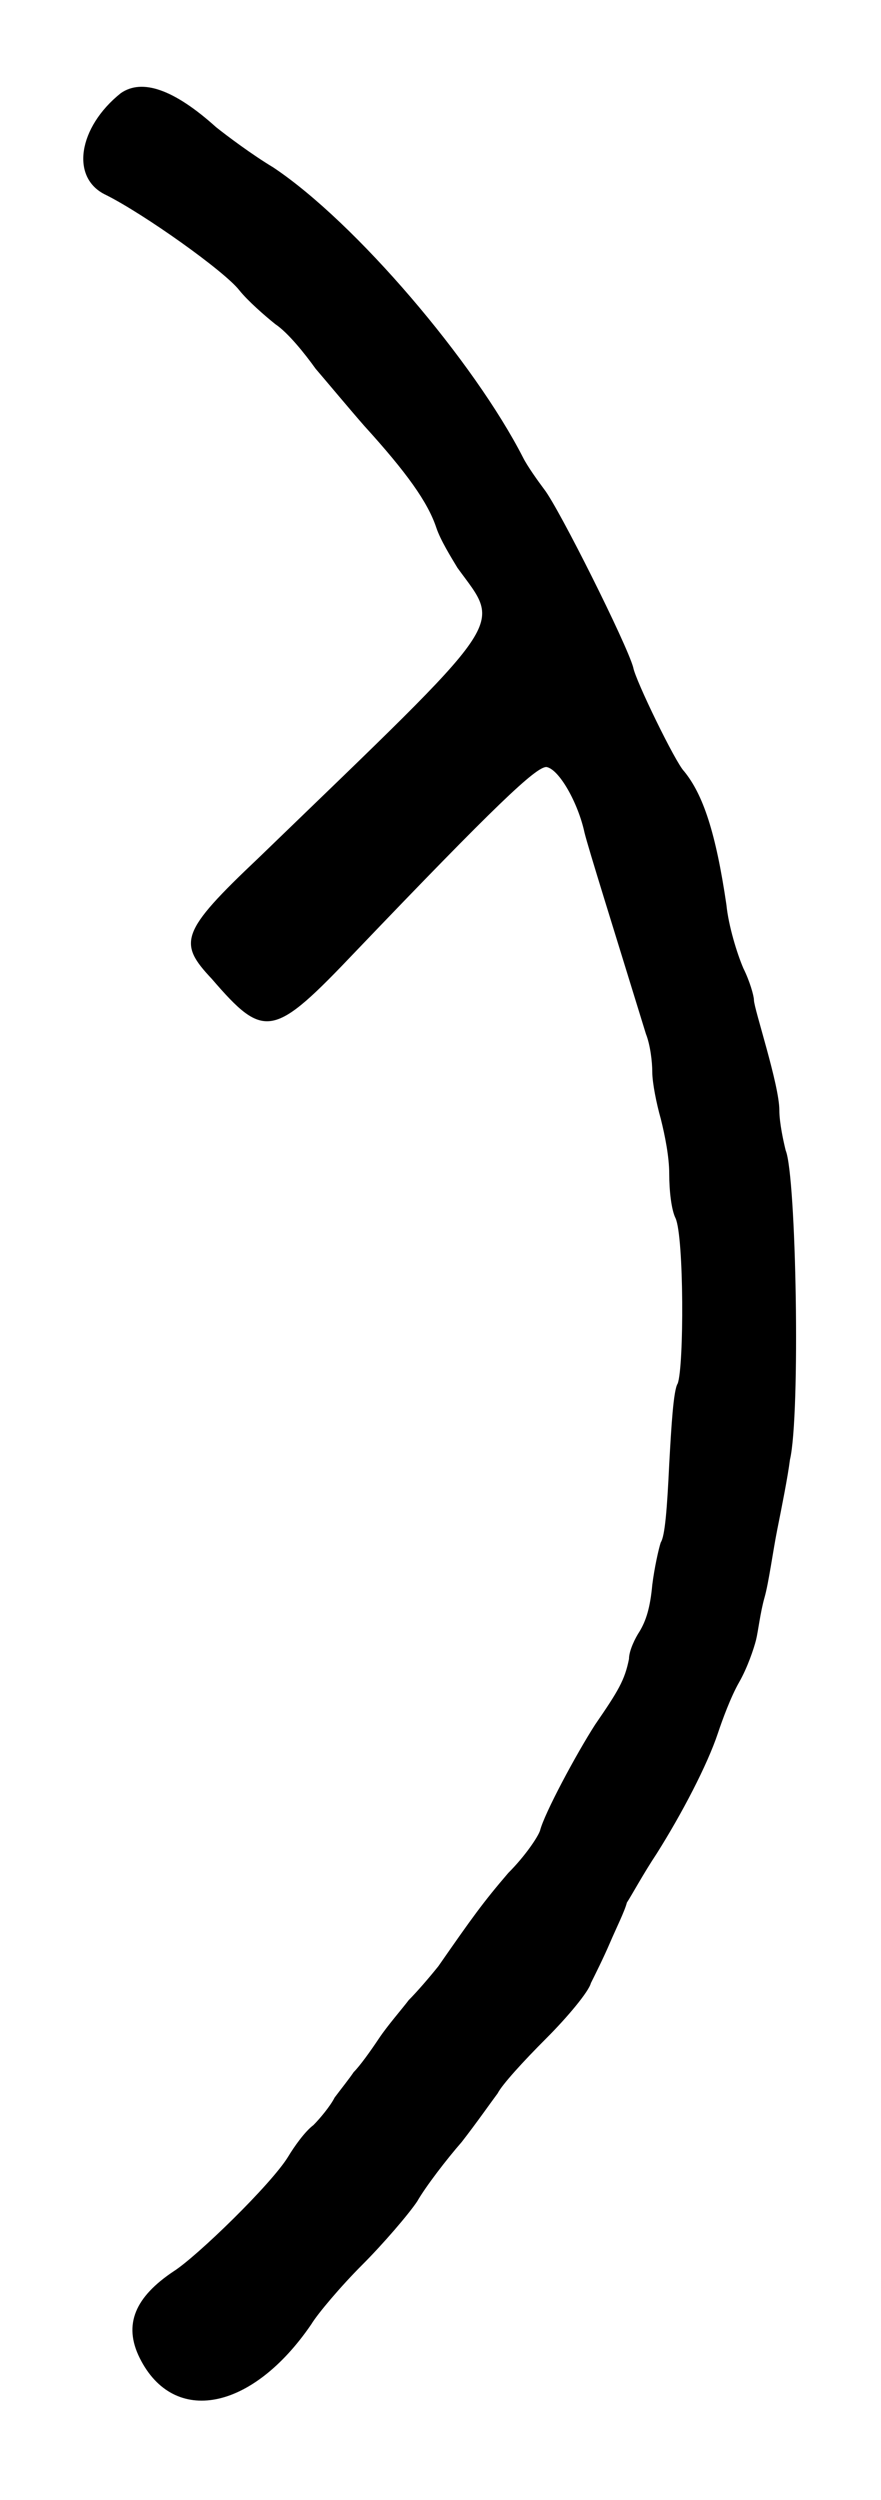 <?xml version="1.0" standalone="no"?>
<!DOCTYPE svg PUBLIC "-//W3C//DTD SVG 20010904//EN"
 "http://www.w3.org/TR/2001/REC-SVG-20010904/DTD/svg10.dtd">
<svg version="1.0" xmlns="http://www.w3.org/2000/svg"
 width="208pt" height="590pt" viewBox="0 0 208 590"
 preserveAspectRatio="xMidYMid meet">
<g transform="translate(0,590) scale(0.5,-0.5)"
fill="#000000" stroke="none">
<path d="M57 1136 c-20 -16 -24 -40 -7 -48 18 -9 56 -36 63 -45 4 -5 12 -12
17 -16 6 -4 14 -14 19 -21 6 -7 16 -19 23 -27 20 -22 30 -36 34 -48 2 -6 7
-14 10 -19 21 -29 26 -21 -94 -137 -37 -35 -38 -40 -22 -57 25 -29 29 -28 68
13 66 69 85 87 90 87 6 -1 15 -17 18 -31 2 -8 13 -43 29 -95 2 -5 3 -13 3 -18
0 -5 2 -15 4 -22 2 -8 4 -18 4 -26 0 -8 1 -17 3 -21 4 -9 4 -70 1 -78 -2 -3
-3 -20 -4 -38 -1 -21 -2 -34 -4 -37 -1 -3 -3 -12 -4 -20 -1 -11 -3 -17 -6 -22
-2 -3 -5 -9 -5 -13 -2 -10 -5 -15 -16 -31 -9 -14 -24 -42 -26 -50 -1 -3 -7
-12 -15 -20 -12 -14 -17 -21 -33 -44 -4 -5 -10 -12 -14 -16 -3 -4 -10 -12 -14
-18 -4 -6 -9 -13 -12 -16 -2 -3 -6 -8 -9 -12 -2 -4 -7 -10 -10 -13 -4 -3 -9
-10 -12 -15 -8 -13 -43 -47 -54 -54 -18 -12 -24 -25 -16 -41 16 -32 53 -25 81
16 3 5 14 18 24 28 10 10 22 24 26 30 4 7 14 20 21 28 7 9 14 19 17 23 2 4 12
15 23 26 10 10 20 22 21 26 2 4 6 12 9 19 3 7 7 15 8 19 2 3 8 14 14 23 12 19
24 42 29 57 2 6 6 17 10 24 4 7 7 16 8 20 1 4 2 13 4 20 2 7 4 22 6 32 2 10 5
25 6 33 5 21 3 134 -2 146 -1 4 -3 13 -3 19 0 6 -3 18 -6 29 -3 11 -6 21 -6
23 0 2 -2 9 -5 15 -3 7 -7 20 -8 30 -5 34 -11 52 -20 63 -4 4 -23 43 -24 49
-3 11 -35 75 -42 84 -3 4 -8 11 -10 15 -23 45 -79 111 -118 137 -10 6 -22 15
-27 19 -20 18 -35 23 -45 16z"/>
</g>
</svg>
